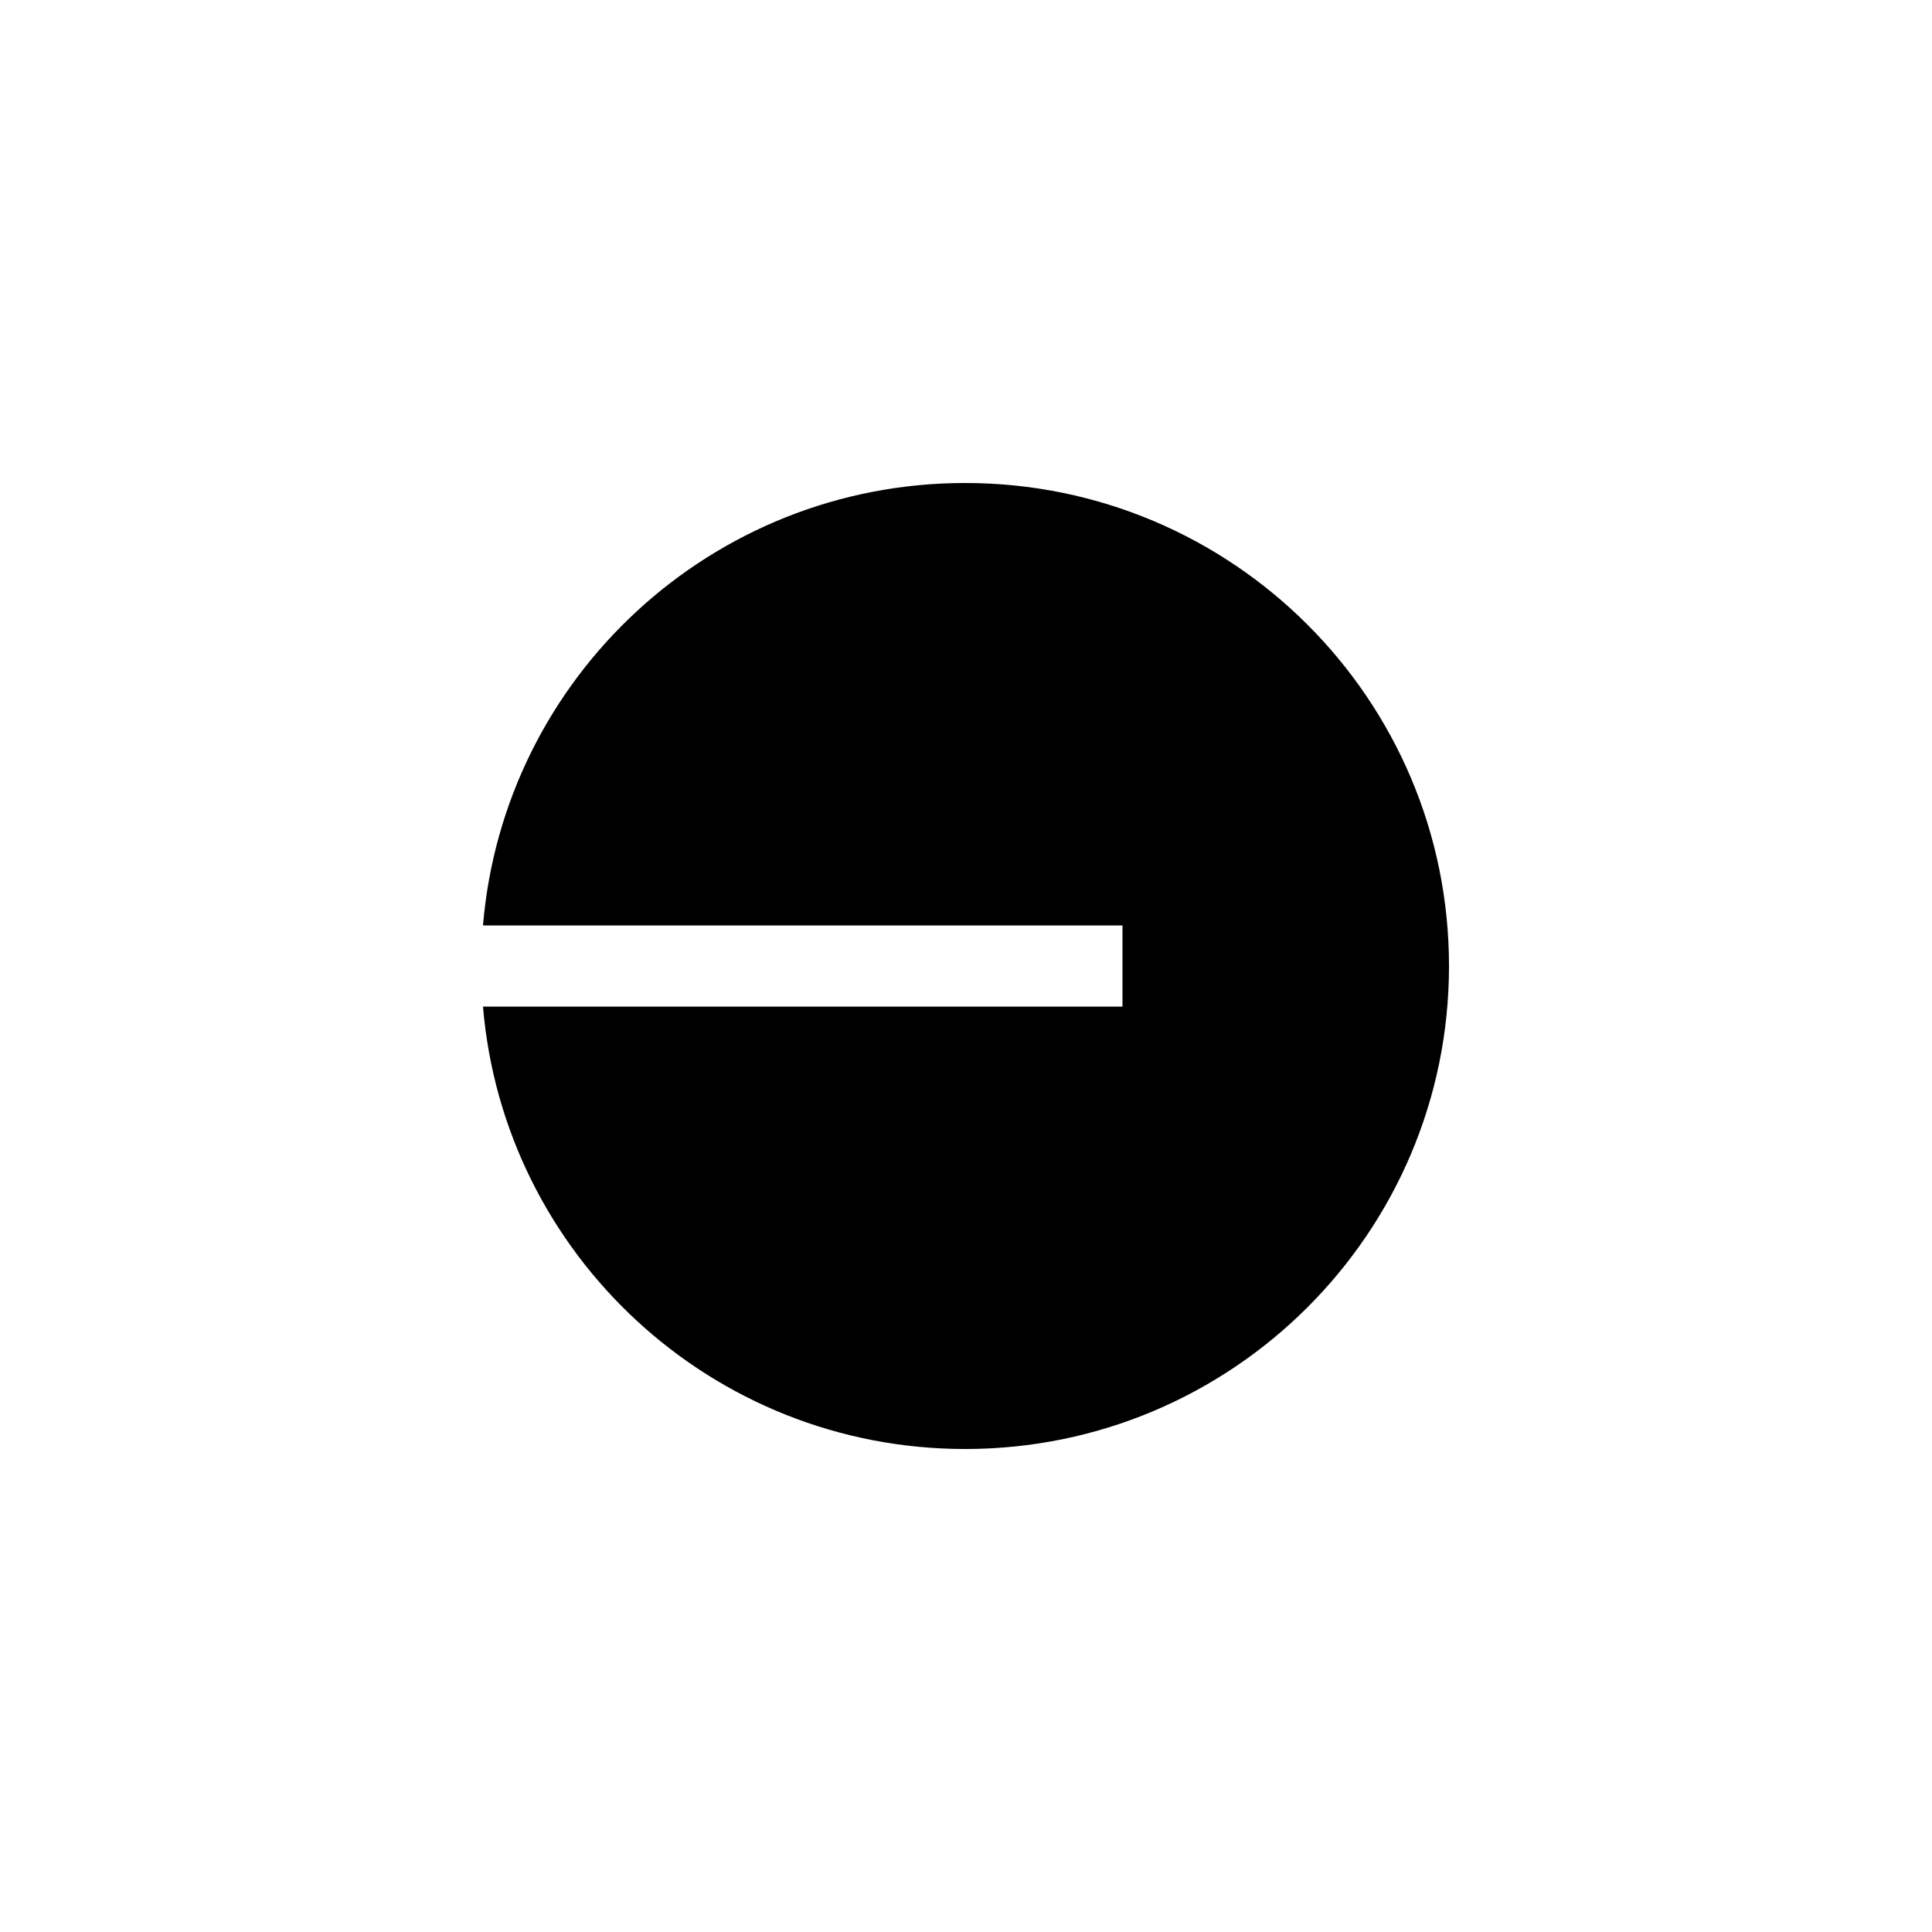 <svg xmlns="http://www.w3.org/2000/svg" width="16" height="16" viewBox="0 0 16 16" fill="none">
    <path d="M7.993 12C10.206 12 12 10.209 12 8C12 5.791 10.206 4 7.993 4C5.893 4 4.171 5.612 4 7.664H9.296V8.336H4C4.171 10.388 5.893 12 7.993 12Z" fill="currentcolor"/>
</svg>
